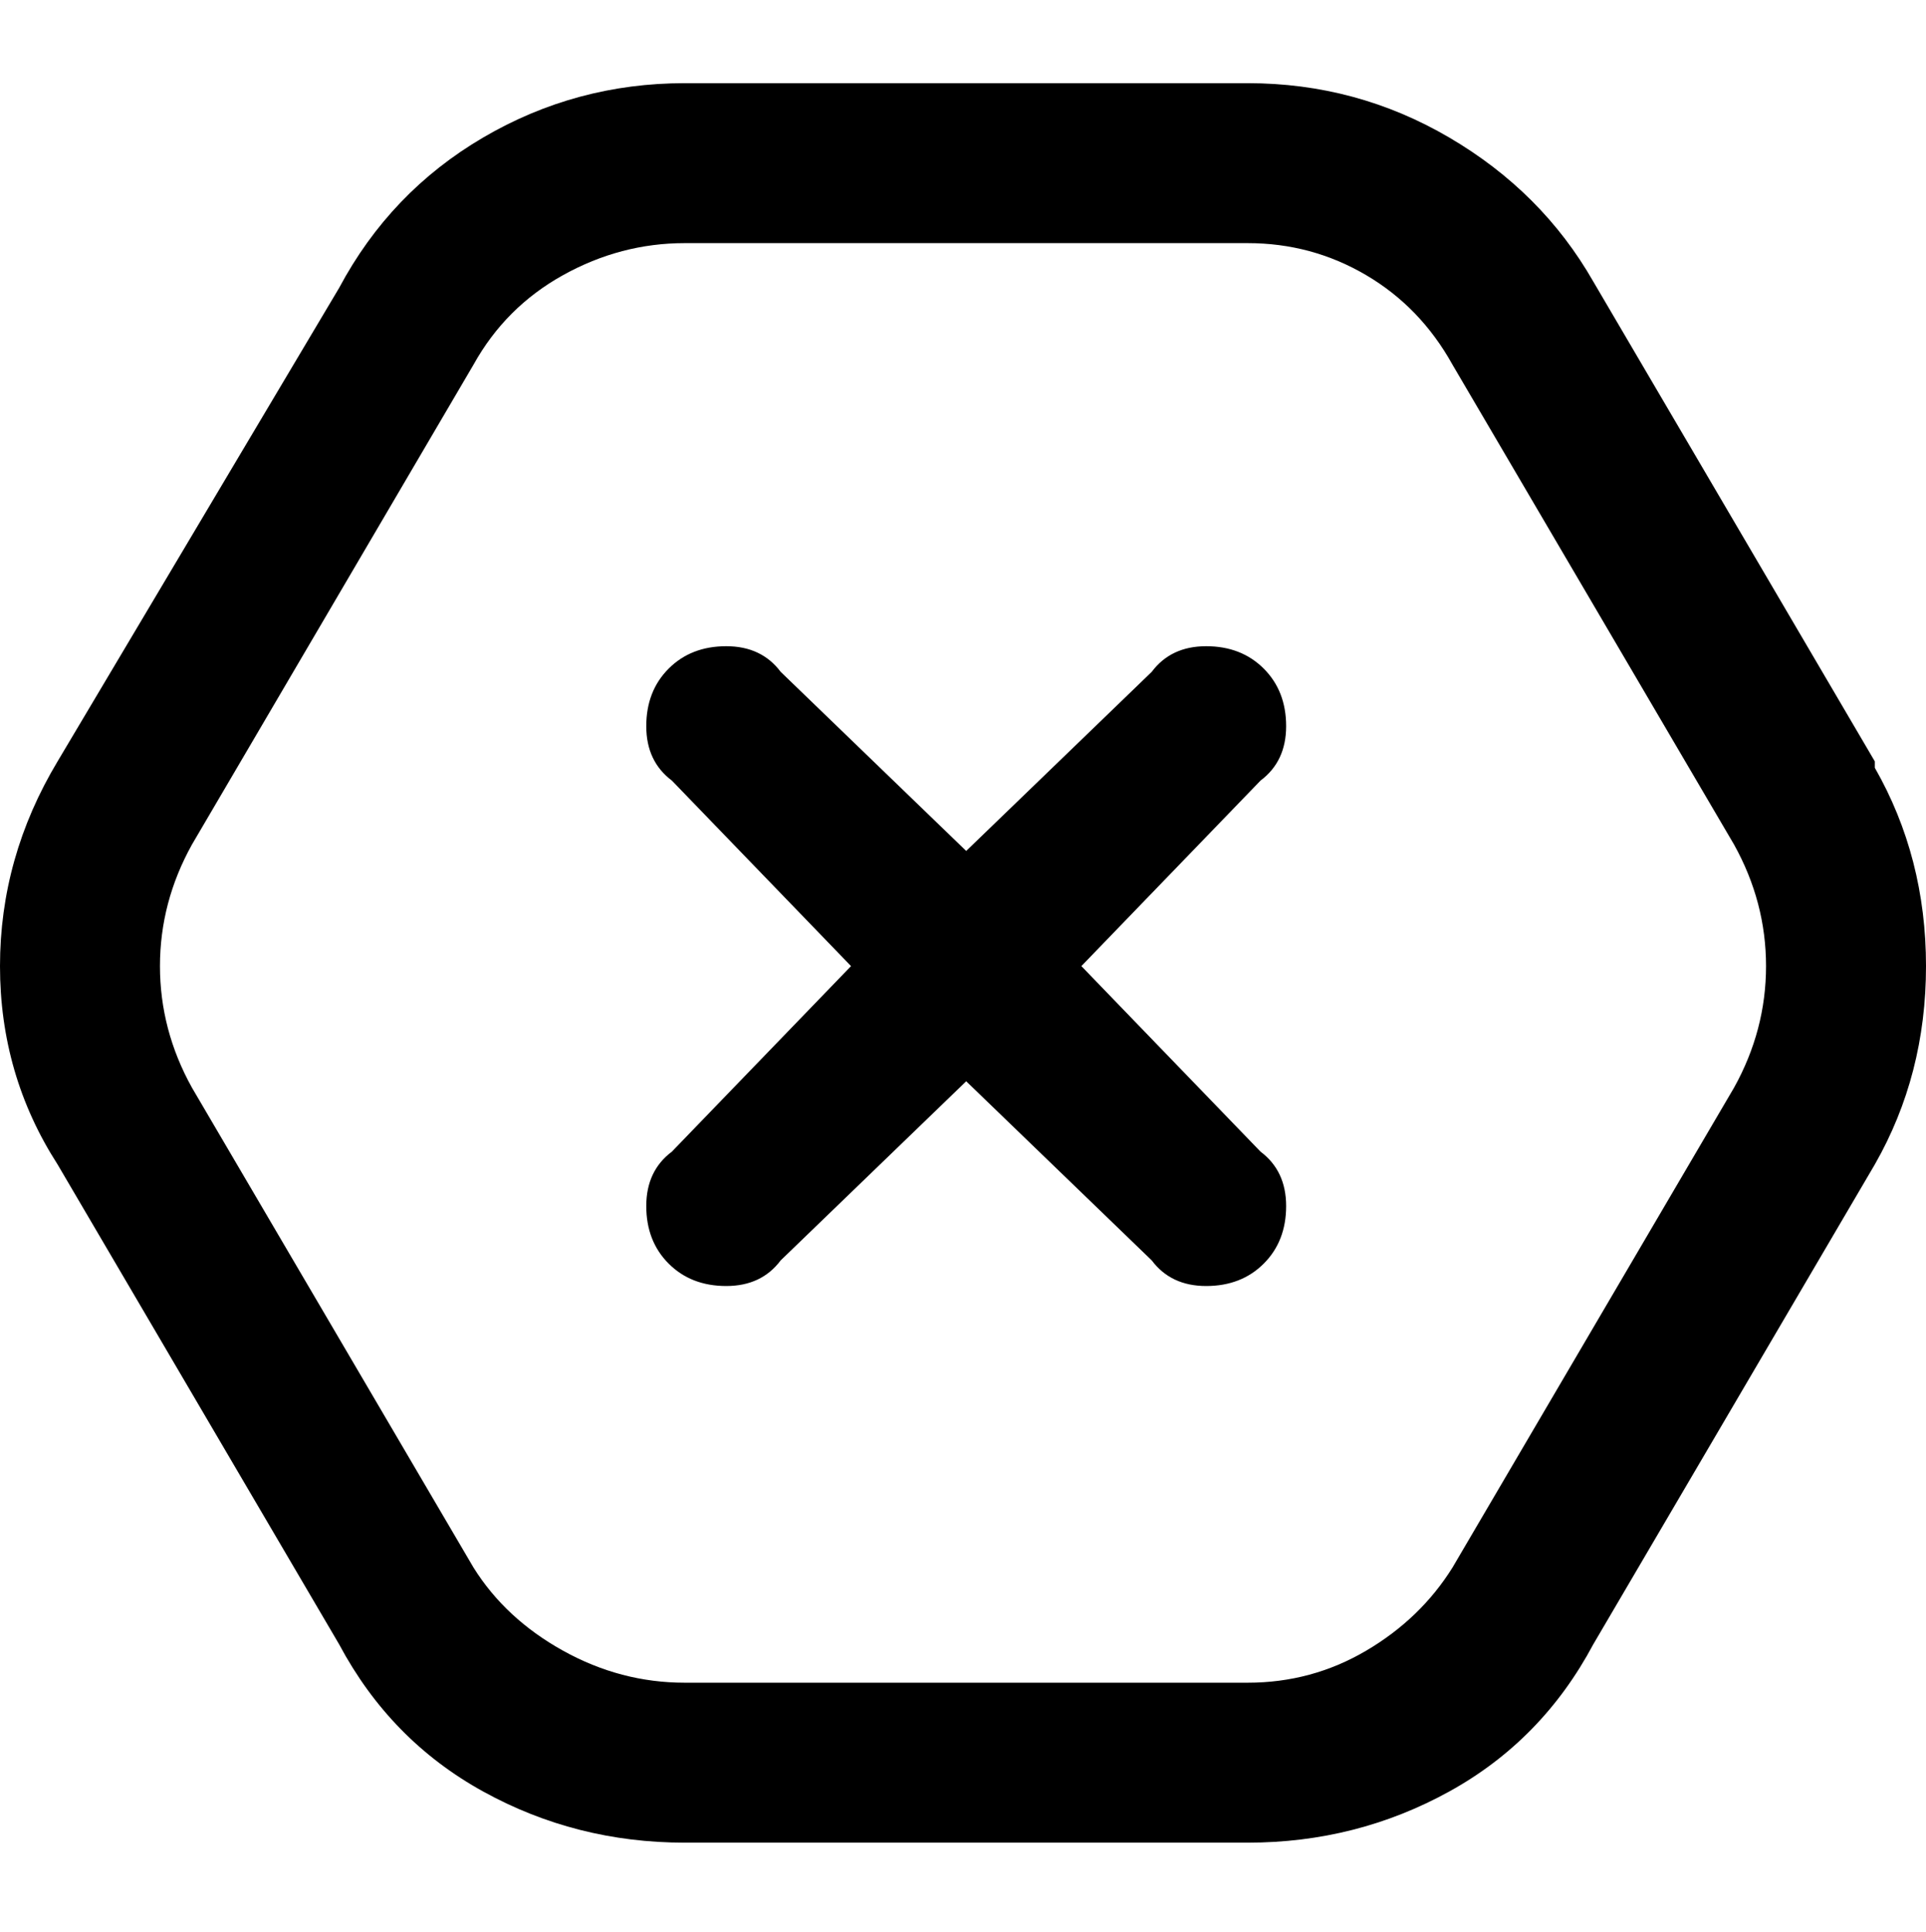 <svg viewBox="0 0 301 302.001" xmlns="http://www.w3.org/2000/svg"><path d="M293 119l-44-75q-8-14-22.5-22.5T195 13h-88q-17 0-31.5 8.5T53 45L9 119q-9 15-9 32t9 31l44 75q8 15 22.5 23t31.5 8h88q17 0 31.5-8t22.5-23l44-75q8-14 8-31t-8-31v-1zm-22 51l-44 75q-5 8-13.5 13t-18.5 5h-88q-10 0-19-5t-14-13l-44-75q-5-9-5-19t5-19l44-75q5-9 14-14t19-5h88q10 0 18.5 5T227 57l44 75q5 9 5 19t-5 19zm-74-48l-28 29 28 29q4 3 4 8.5t-3.5 9q-3.5 3.5-9 3.5t-8.5-4l-29-28-29 28q-3 4-8.5 4t-9-3.5q-3.5-3.5-3.5-9t4-8.5l28-29-28-29q-4-3-4-8.5t3.5-9q3.5-3.5 9-3.5t8.5 4l29 28 29-28q3-4 8.5-4t9 3.5q3.5 3.5 3.5 9t-4 8.5z"/></svg>